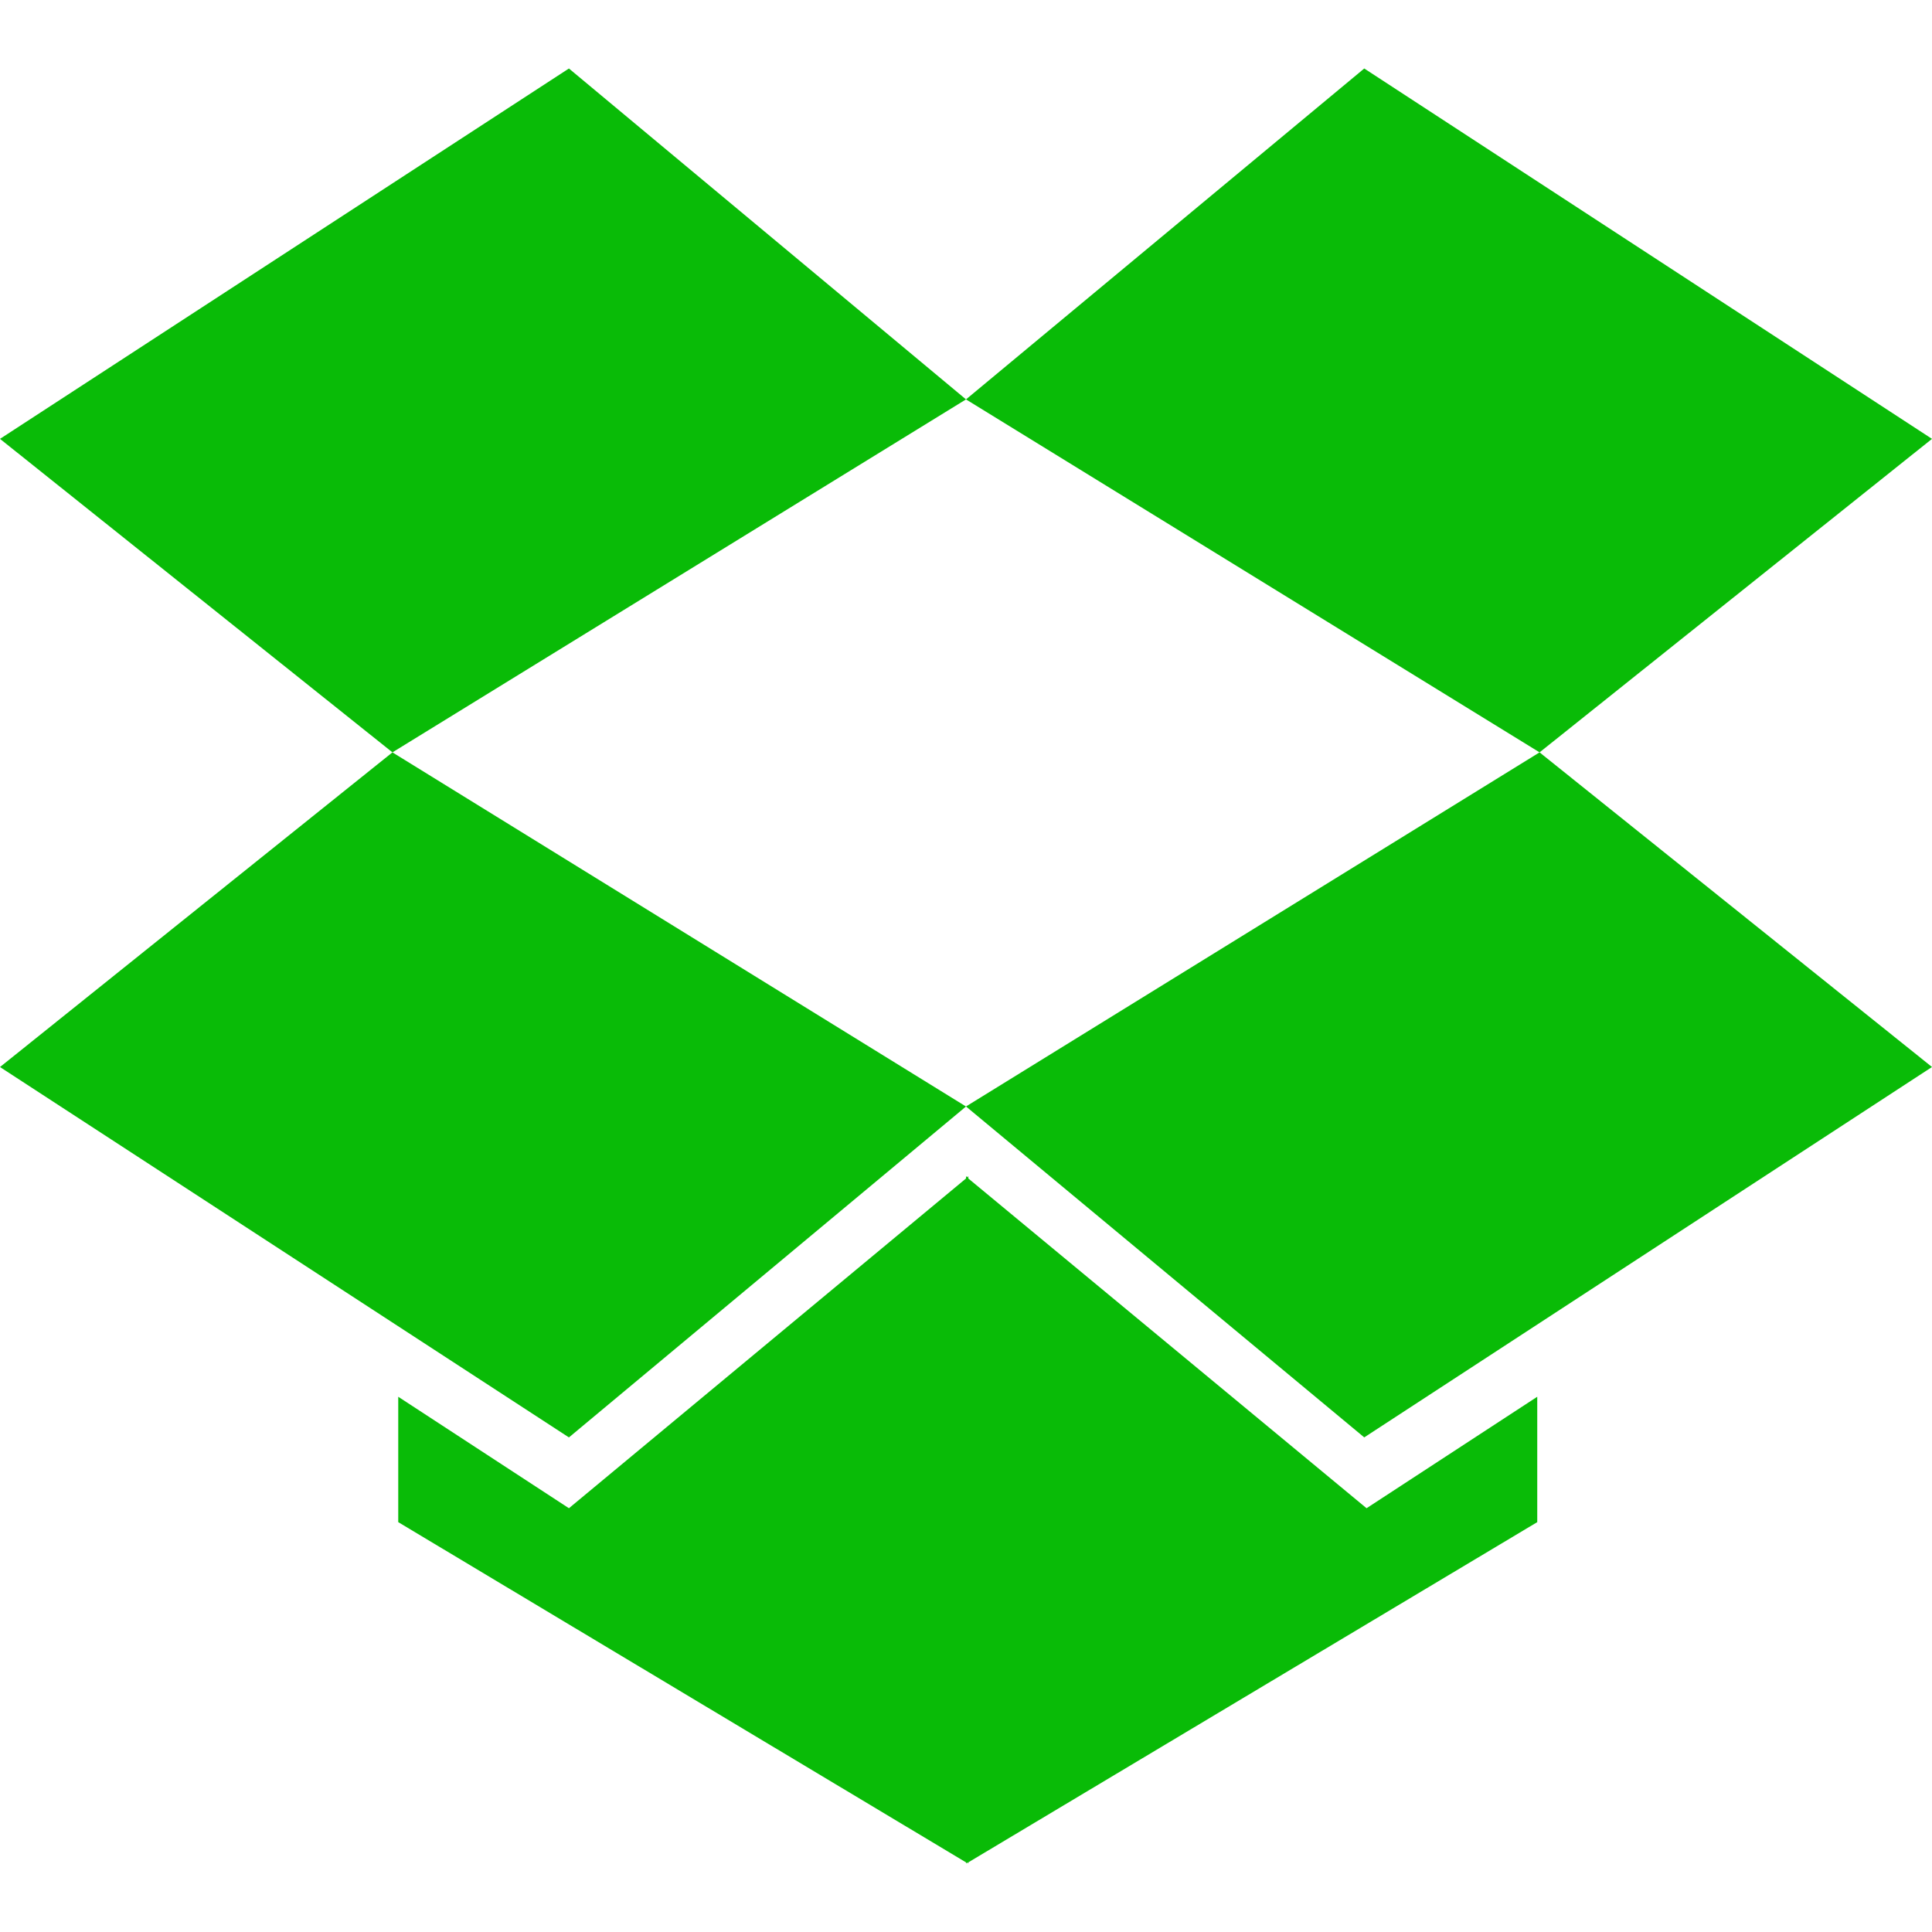 <?xml version="1.0" encoding="iso-8859-1"?>
<!-- Generator: Adobe Illustrator 16.0.0, SVG Export Plug-In . SVG Version: 6.00 Build 0)  -->
<!DOCTYPE svg PUBLIC "-//W3C//DTD SVG 1.1//EN" "http://www.w3.org/Graphics/SVG/1.1/DTD/svg11.dtd">
<svg xmlns="http://www.w3.org/2000/svg" xmlns:xlink="http://www.w3.org/1999/xlink" version="1.1" id="Capa_1" x="0px" y="0px" width="512px" height="512px" viewBox="0 0 475.078 475.077" style="enable-background:new 0 0 475.078 475.077;" xml:space="preserve">
<g>
	<g>
		<polygon points="139.899,353.459 237.539,272.087 96.501,185.005 0,262.382   " fill="#09bb07"/>
		<polygon points="237.539,272.08 335.467,353.452 475.078,262.375 378.58,185.005   " fill="#09bb07"/>
		<polygon points="238.111,289.786 238.111,289.212 237.827,289.499 237.539,289.212 237.539,289.786 139.899,370.871     97.928,343.463 97.928,374.293 237.539,457.951 237.539,458.235 237.827,457.951 238.111,458.235 238.111,457.951     378.008,374.293 378.008,343.463 336.036,370.871   " fill="#09bb07"/>
		<polygon points="0,107.917 96.501,185.005 237.539,98.212 139.899,16.842   " fill="#09bb07"/>
		<polygon points="335.467,16.842 237.539,98.212 378.58,185.005 475.078,107.917   " fill="#09bb07"/>
	</g>
</g>
<g>
</g>
<g>
</g>
<g>
</g>
<g>
</g>
<g>
</g>
<g>
</g>
<g>
</g>
<g>
</g>
<g>
</g>
<g>
</g>
<g>
</g>
<g>
</g>
<g>
</g>
<g>
</g>
<g>
</g>
</svg>
